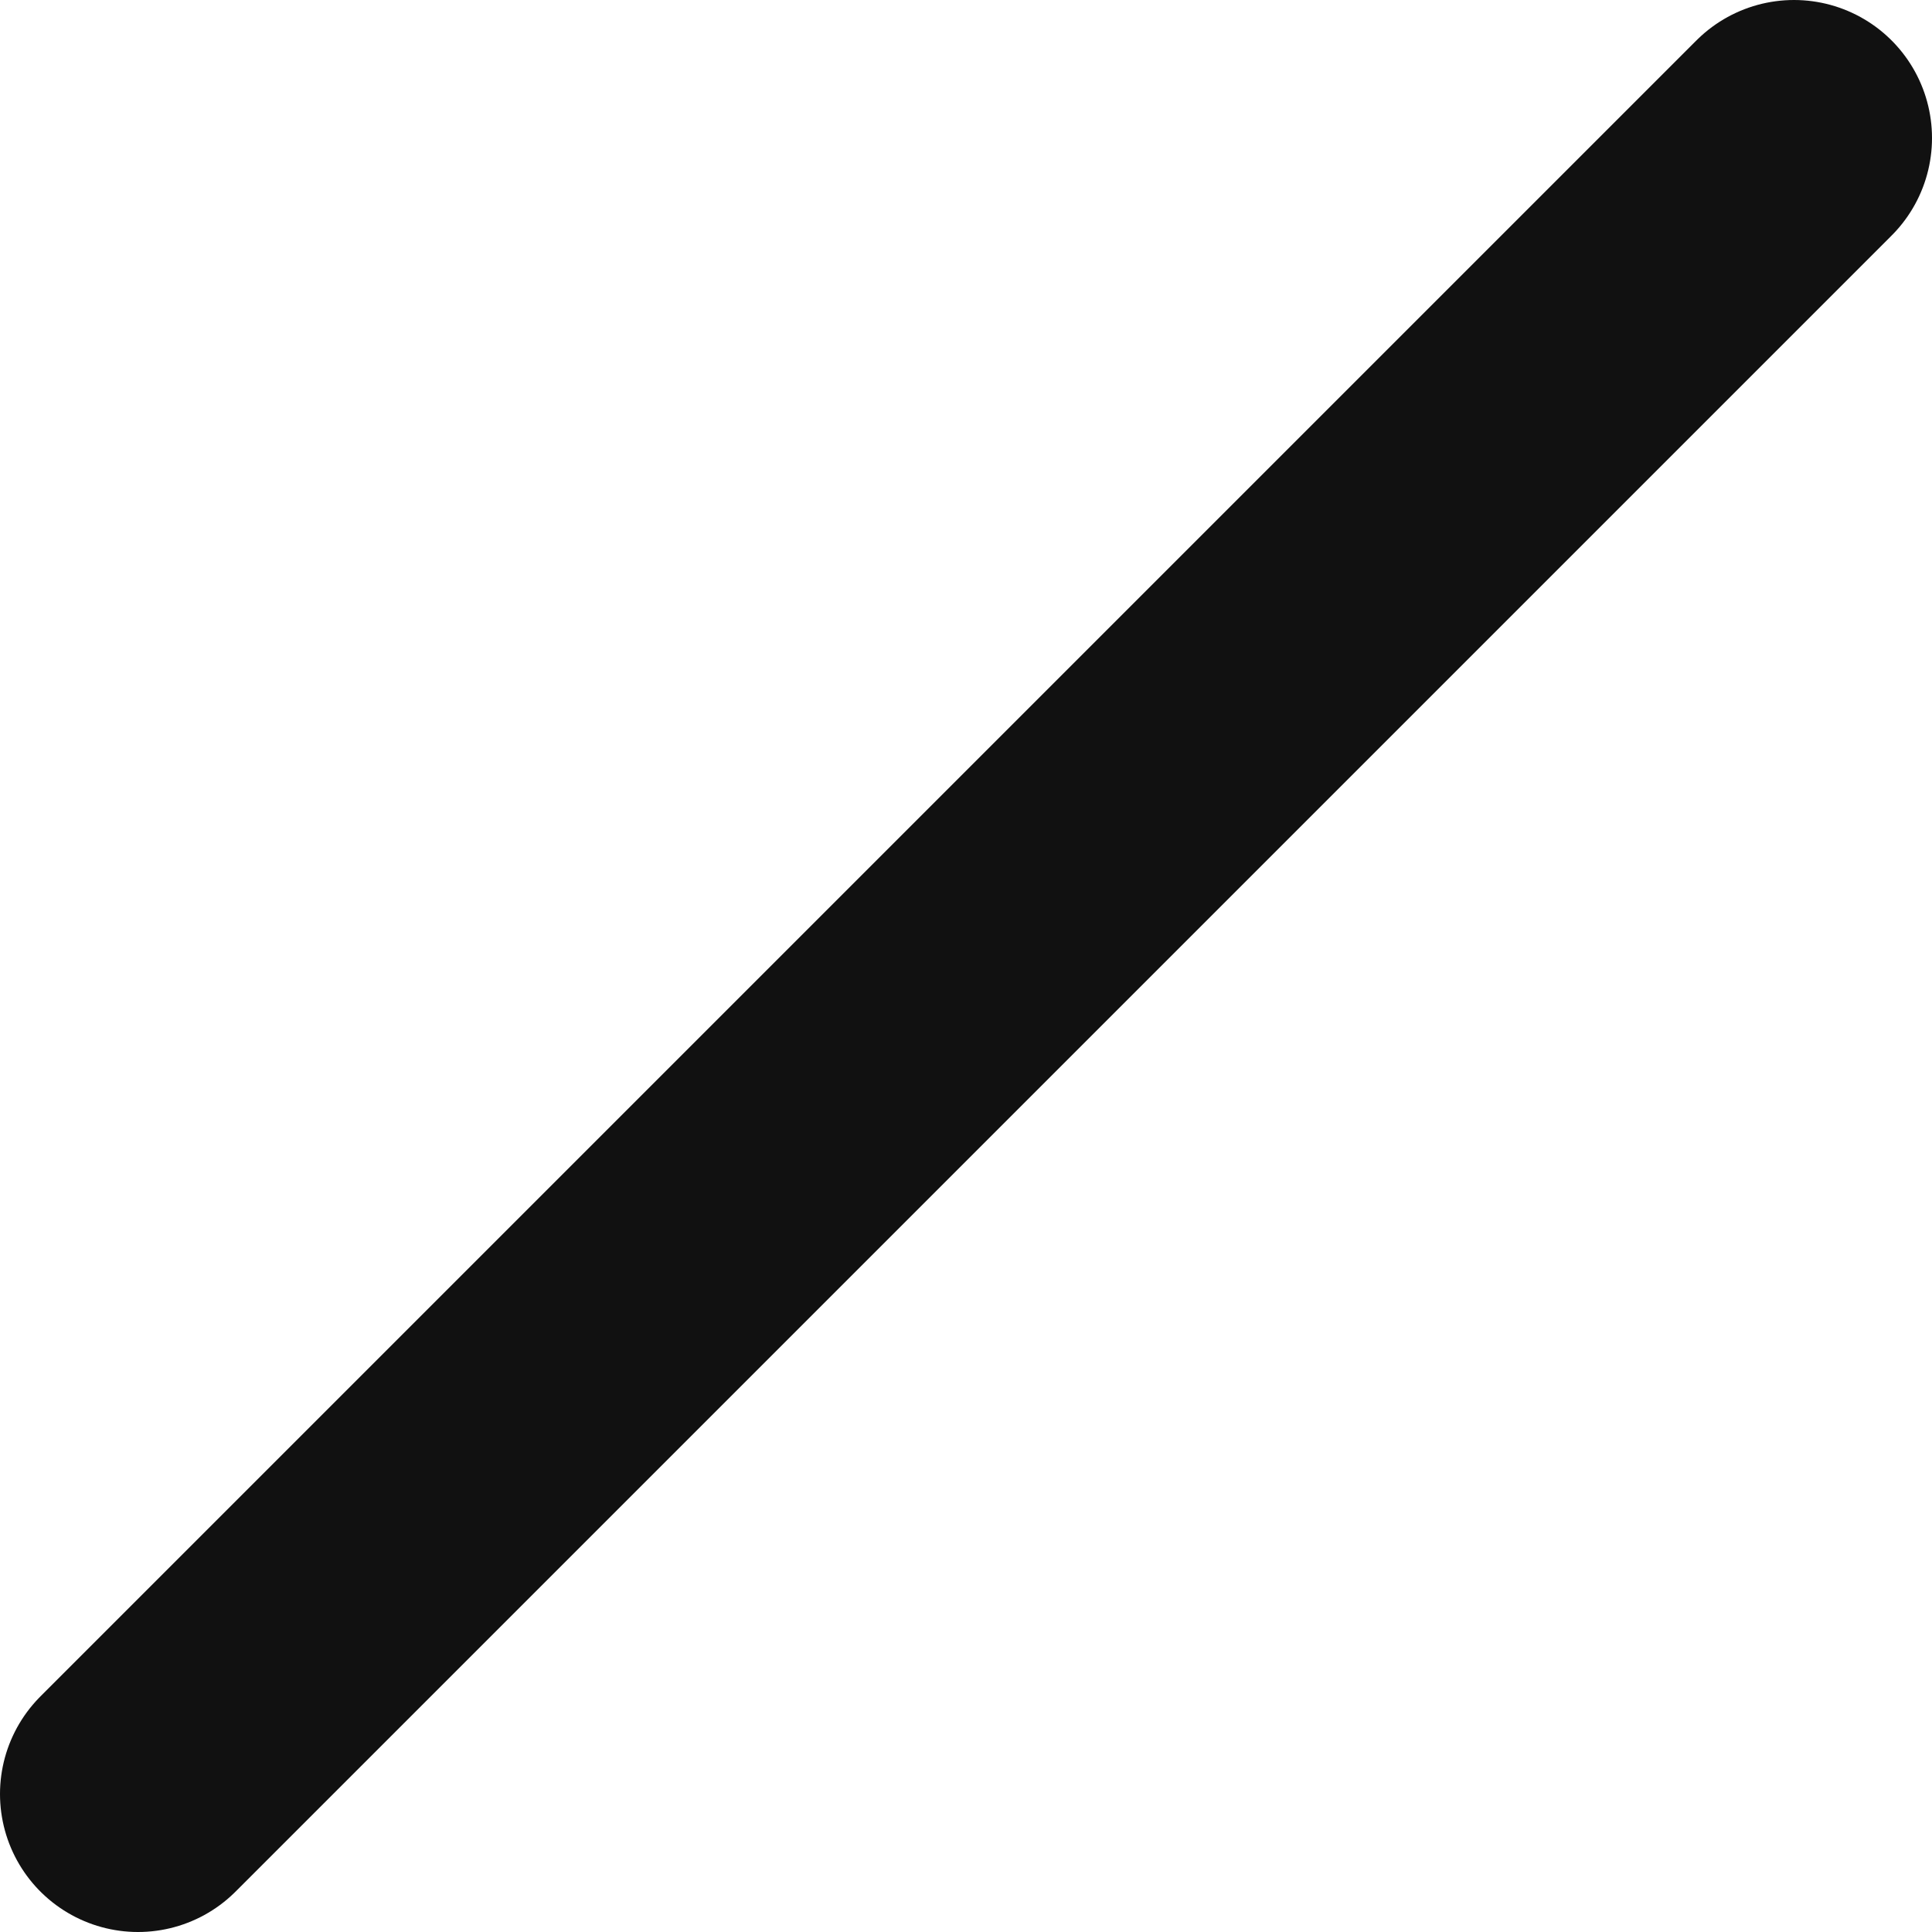 <svg width="14" height="14" viewBox="0 0 14 14" fill="none" xmlns="http://www.w3.org/2000/svg">
<path d="M13 1L1 13" stroke="#111111" stroke-width="2" stroke-linecap="round" stroke-linejoin="round"/>
</svg>
